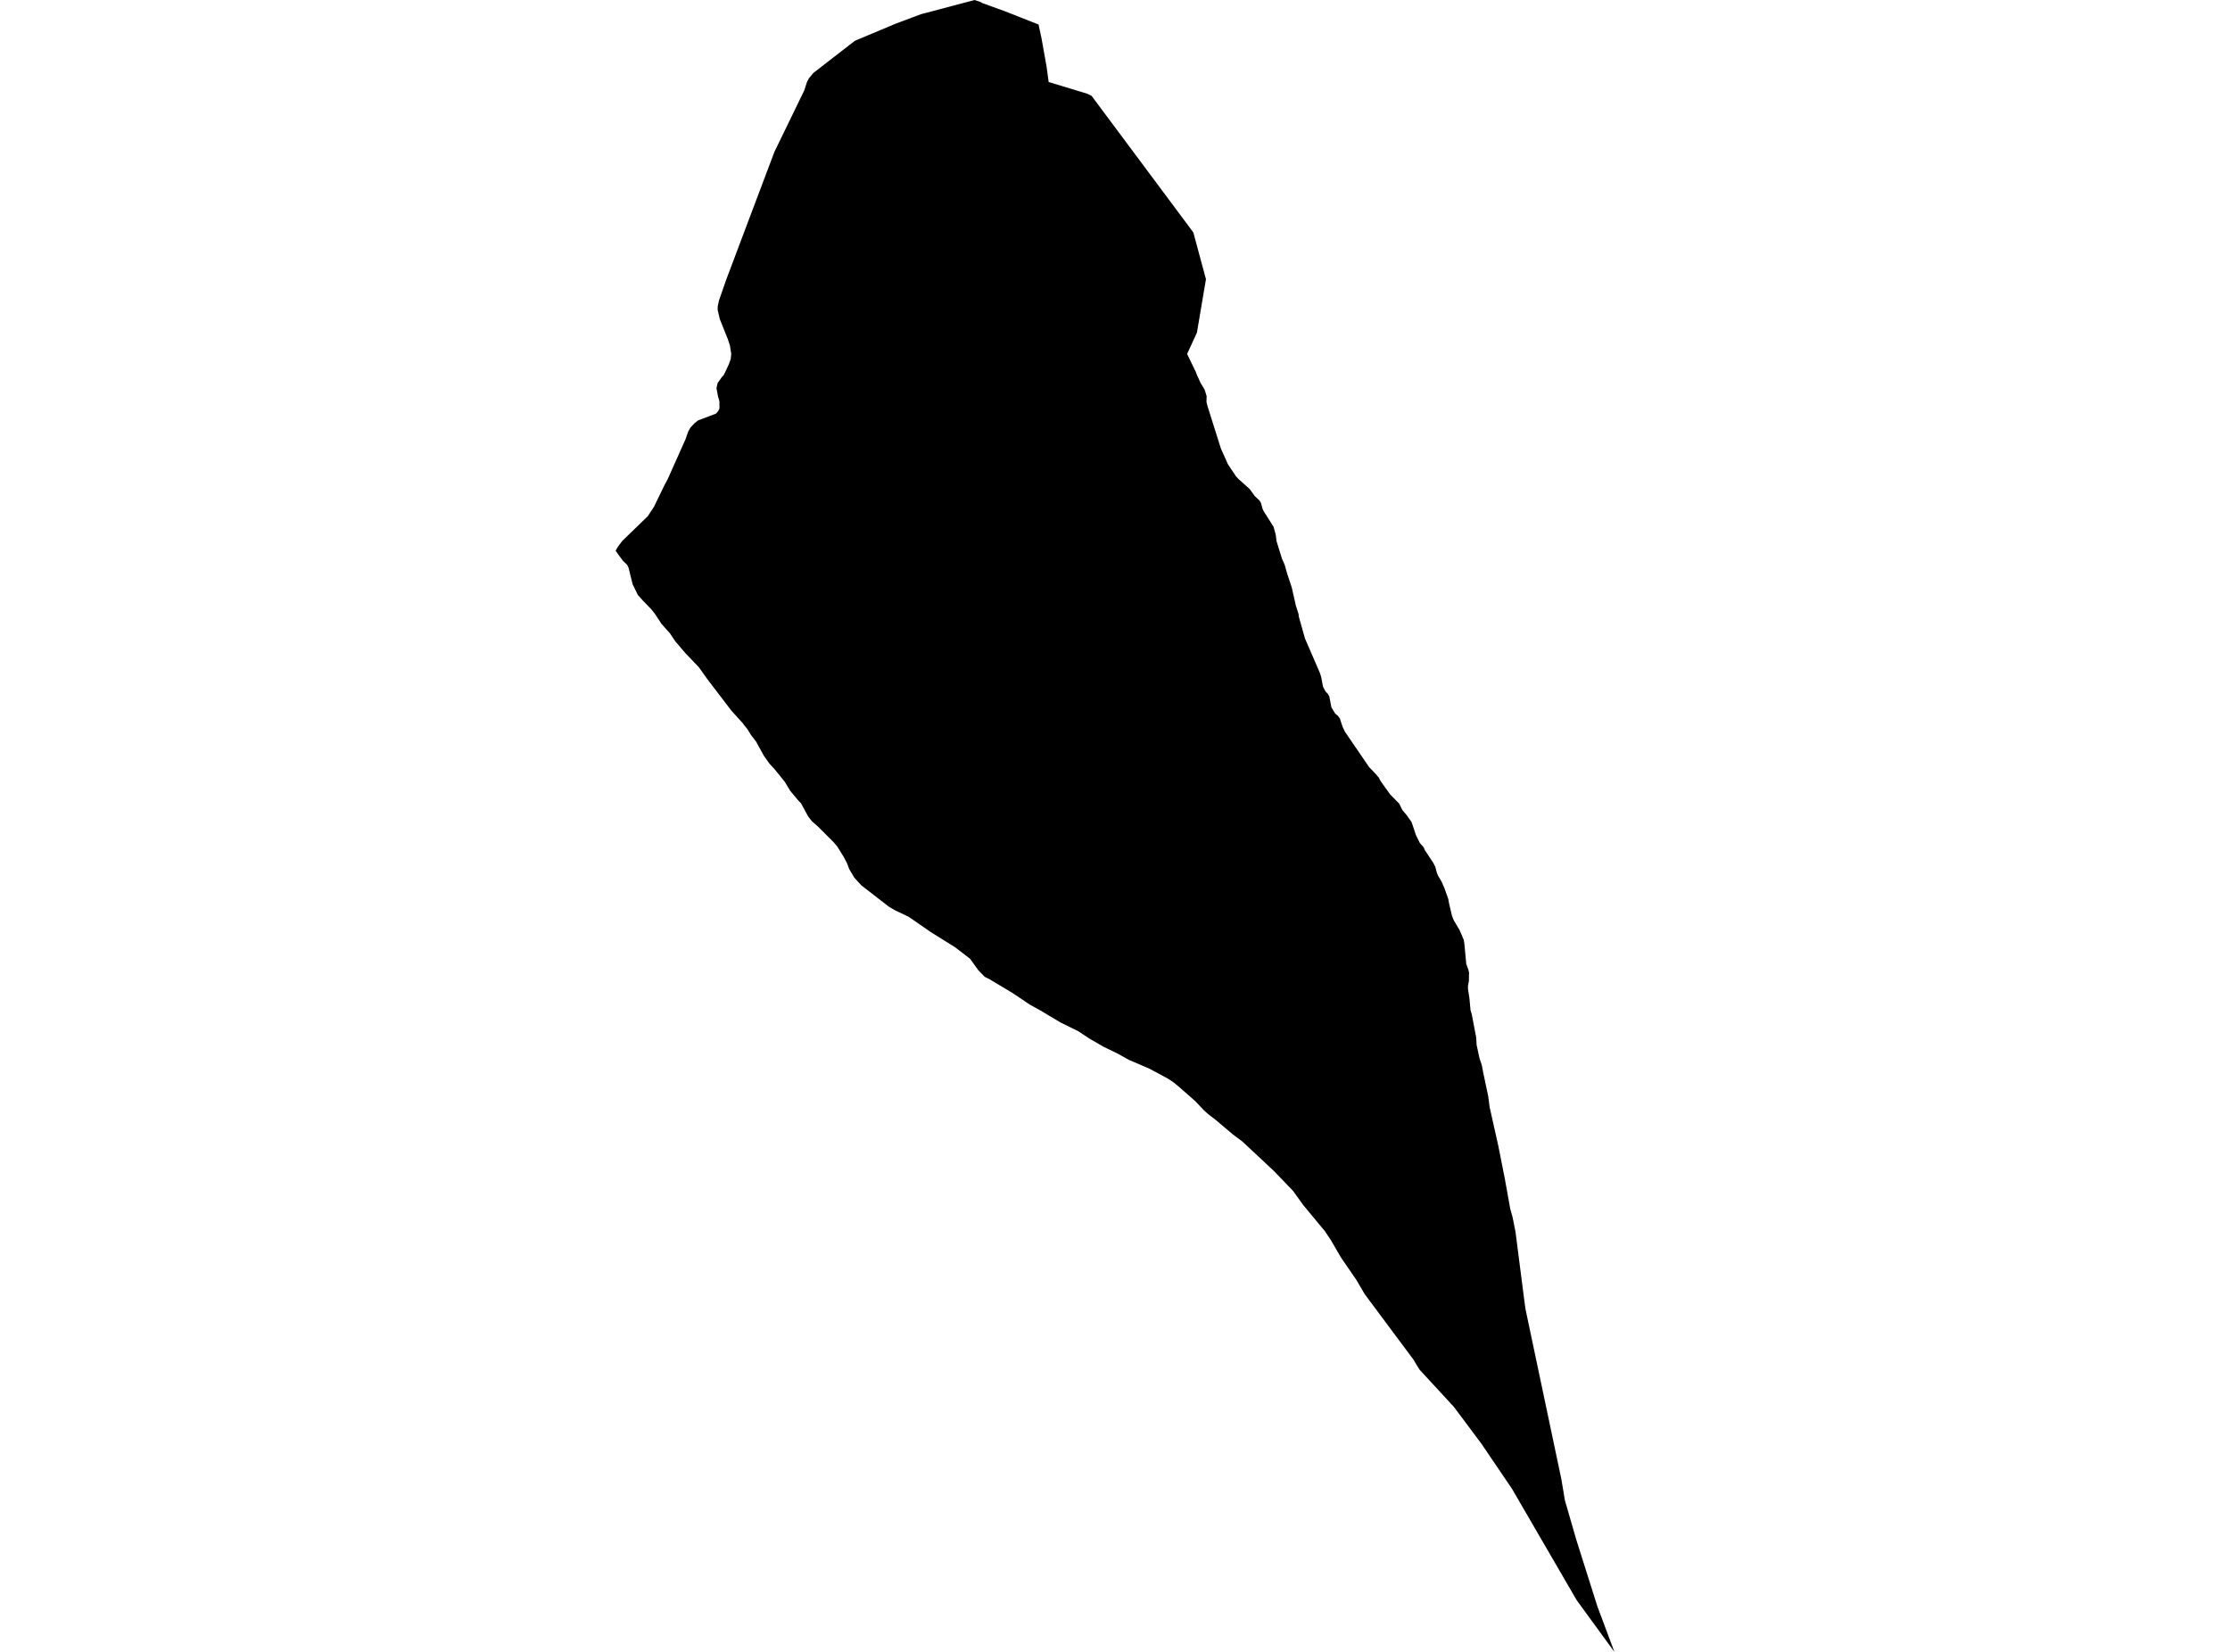 <?xml version='1.0'?>
<svg  baseProfile = 'tiny' width = '540' height = '400' stroke-linecap = 'round' stroke-linejoin = 'round' version='1.1' xmlns='http://www.w3.org/2000/svg'>
<path id='0204801001' title='0204801001'  d='M 251.479 5.932 252.178 9.135 253.427 16.109 253.935 19.858 263.299 22.701 264.325 23.203 288.968 56.278 292.024 67.612 289.836 80.55 287.462 85.712 289.563 90.056 289.694 90.444 290.709 92.703 291.708 94.356 292.188 95.911 292.155 97.379 292.439 98.46 295.637 108.599 297.334 112.397 299.287 115.322 299.931 116.026 302.627 118.432 303.806 120.086 305.006 121.221 305.339 121.766 305.732 123.213 305.972 123.731 308.39 127.556 308.914 129.428 309.126 131.076 310.436 135.3 311.08 136.746 311.713 138.983 312.804 142.257 313.803 146.677 314.441 148.664 314.523 149.362 316.008 154.623 319.642 163.01 319.969 164.112 320.357 166.257 320.935 167.365 321.579 168.09 321.907 168.702 322.403 171.272 323.336 172.811 323.958 173.313 324.449 173.968 325.104 175.981 325.699 177.22 331.554 185.782 332.488 186.737 333.846 188.232 334.332 189.16 336.635 192.374 338.818 194.6 339.593 196.161 340.591 197.34 341.83 199.081 342.861 202.196 343.811 204.117 344.766 205.209 345.028 205.863 347.09 208.963 347.554 209.891 347.969 211.424 348.209 212.013 349.093 213.503 349.775 215.086 350.697 217.661 350.916 218.856 351.609 221.787 352.045 222.873 353.42 225.181 354.452 227.577 354.605 228.564 355.058 233.41 355.56 234.791 355.734 235.533 355.696 237.579 355.483 238.638 355.478 239.473 355.821 241.699 356.089 244.586 356.394 245.623 357.469 251.26 357.568 253.039 358.261 256.242 358.828 257.956 359.085 259.353 360.378 265.486 360.716 268.078 362.817 277.459 364.411 285.508 365.699 292.673 366.244 294.615 366.632 296.509 366.975 298.244 368.956 313.655 369.377 316.874 378.097 358.232 378.948 363.324 381.715 372.884 386.806 388.966 390.926 400 381.797 387.482 366.135 360.519 358.714 349.572 352.04 340.65 343.756 331.674 342.736 330.026 342.272 329.234 330.474 313.387 328.417 309.884 324.717 304.498 322.218 300.203 320.957 298.326 320.913 298.233 315.56 291.778 313.143 288.405 309.154 284.258 308.406 283.483 300.843 276.422 298.545 274.697 294.316 271.129 292.554 269.786 291.528 268.859 289.481 266.681 285.318 263.025 284.139 262.07 282.846 261.202 278.333 258.785 273.329 256.63 270.671 255.145 267.233 253.475 263.752 251.467 261.116 249.716 256.958 247.664 256.849 247.615 251.987 244.717 249.395 243.282 245.154 240.433 239.55 237.083 238.481 236.559 236.92 234.971 234.901 232.161 231.288 229.388 225.351 225.678 220.02 221.989 216.691 220.412 215.261 219.566 208.571 214.387 206.858 212.505 205.641 210.447 205.09 209.001 204.315 207.511 202.721 204.952 201.919 204.003 198.088 200.166 196.615 198.873 195.704 197.722 195.011 196.434 193.979 194.535 193.221 193.738 191.333 191.474 190.023 189.302 187.535 186.224 186.356 184.952 184.953 182.982 183.098 179.594 181.761 177.848 181.052 176.652 180.053 175.403 179.895 175.157 177.117 172.096 171.289 164.462 169.248 161.591 165.974 158.164 163.502 155.267 162.263 153.411 160.168 151.054 158.613 148.675 157.991 147.883 157.701 147.523 155.677 145.433 154.476 144.096 153.188 141.477 152.206 137.482 151.879 136.784 150.853 135.807 149.696 134.246 149.074 133.362 149.62 132.397 150.706 130.961 156.872 124.991 158.367 122.705 160.85 117.586 161.669 116.058 166.023 106.312 166.662 104.468 167.186 103.551 168.157 102.498 169.041 101.805 173.401 100.146 173.925 99.518 174.22 98.935 174.209 97.177 173.838 95.846 173.494 93.996 173.772 92.757 174.787 91.322 175.24 90.831 175.606 90.111 176.473 88.25 176.932 86.967 177.074 85.707 176.752 83.677 176.244 82.116 174.307 77.281 173.783 75.049 173.788 74.258 174.089 72.796 175.808 67.852 187.518 36.791 194.743 21.921 195.431 19.809 195.911 18.93 196.948 17.675 206.999 9.883 216.975 5.697 223.005 3.443 235.987 0 237.444 0.48 237.913 0.759 243.245 2.69 251.479 5.932 Z' />
</svg>
